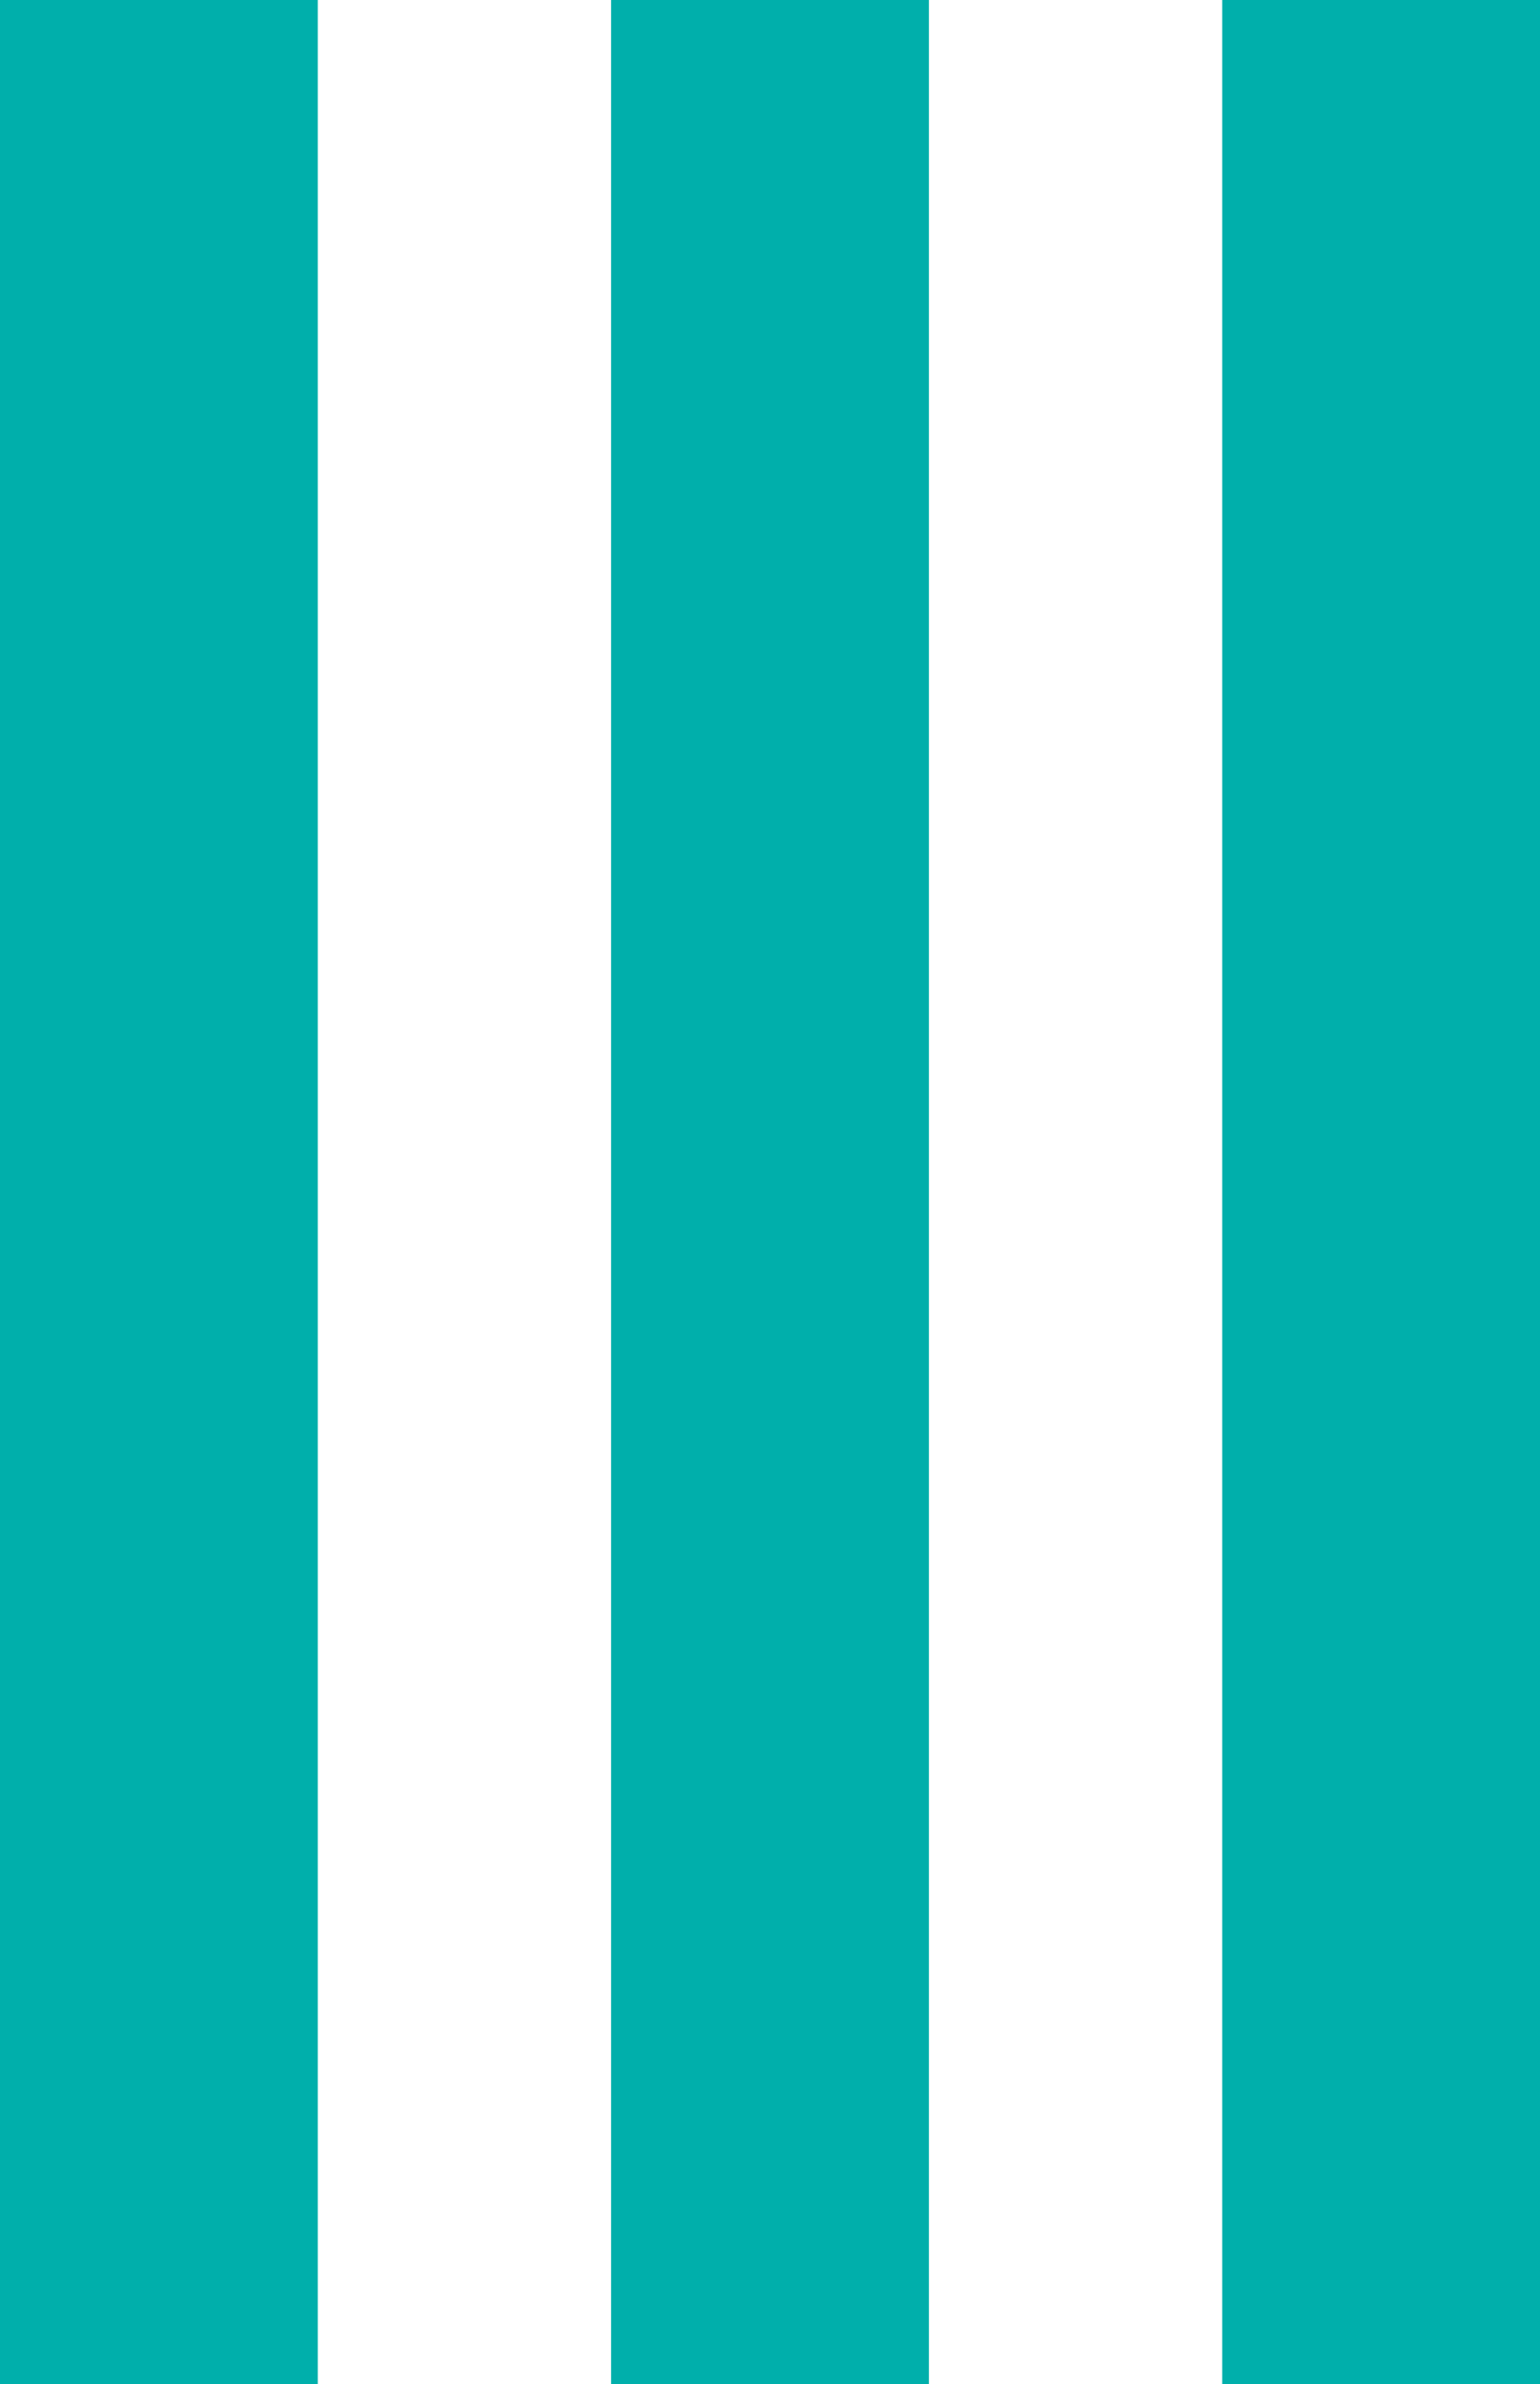 <svg width="126" height="195" viewBox="0 0 126 195" fill="none" xmlns="http://www.w3.org/2000/svg">
<path fill-rule="evenodd" clip-rule="evenodd" d="M50 0V195H76V0H50ZM0 0V195H26V0H0ZM100 0V195H126V0H100Z" fill="#00AFAB"/>
</svg>
